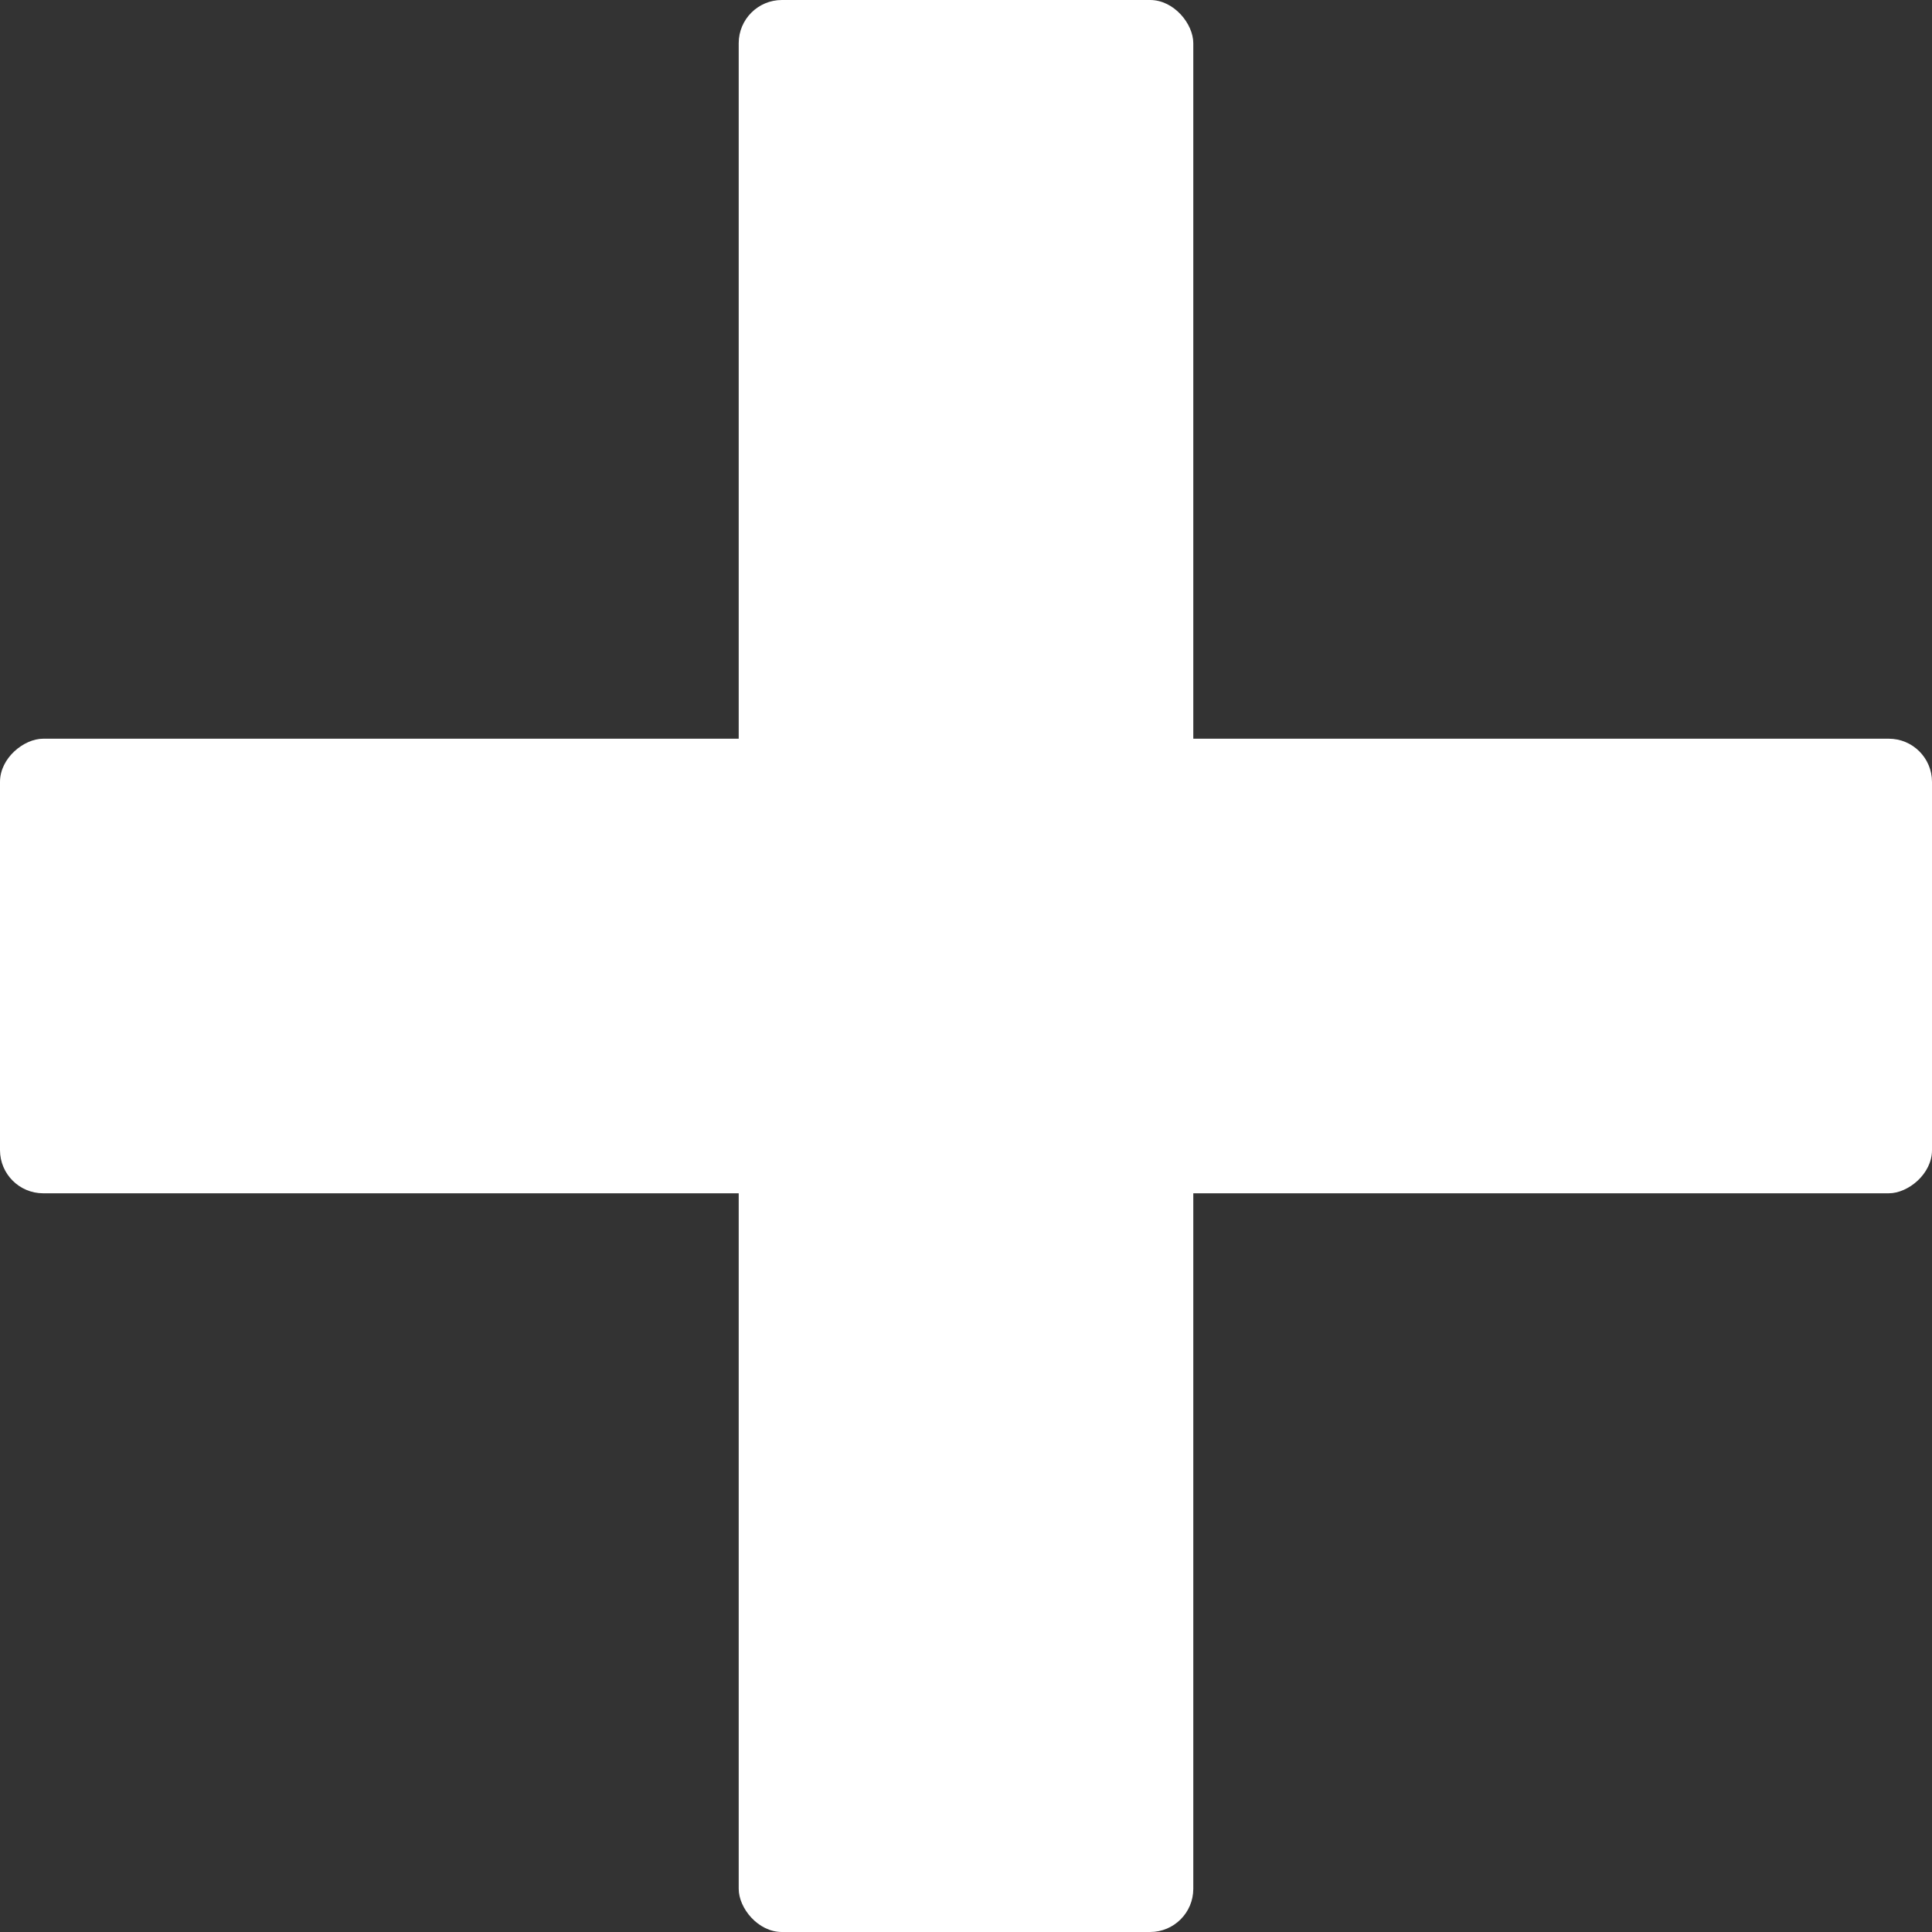 <svg xmlns="http://www.w3.org/2000/svg" id="Layer_1" data-name="Layer 1" viewBox="0 0 17 17"><rect x="0" y="0" width="17" height="17" fill="#333333" stroke="none"/><defs><style>.cls-1{fill:#fff}</style></defs><rect width="4" height="17" x="7.4" y=".74" class="cls-1" rx=".38" ry=".38" transform="rotate(180 8.95 8.87)"/><rect width="4" height="17" x="7.4" y=".74" class="cls-1" rx=".38" ry=".38" transform="rotate(-90 8.58 9.32)"/></svg>